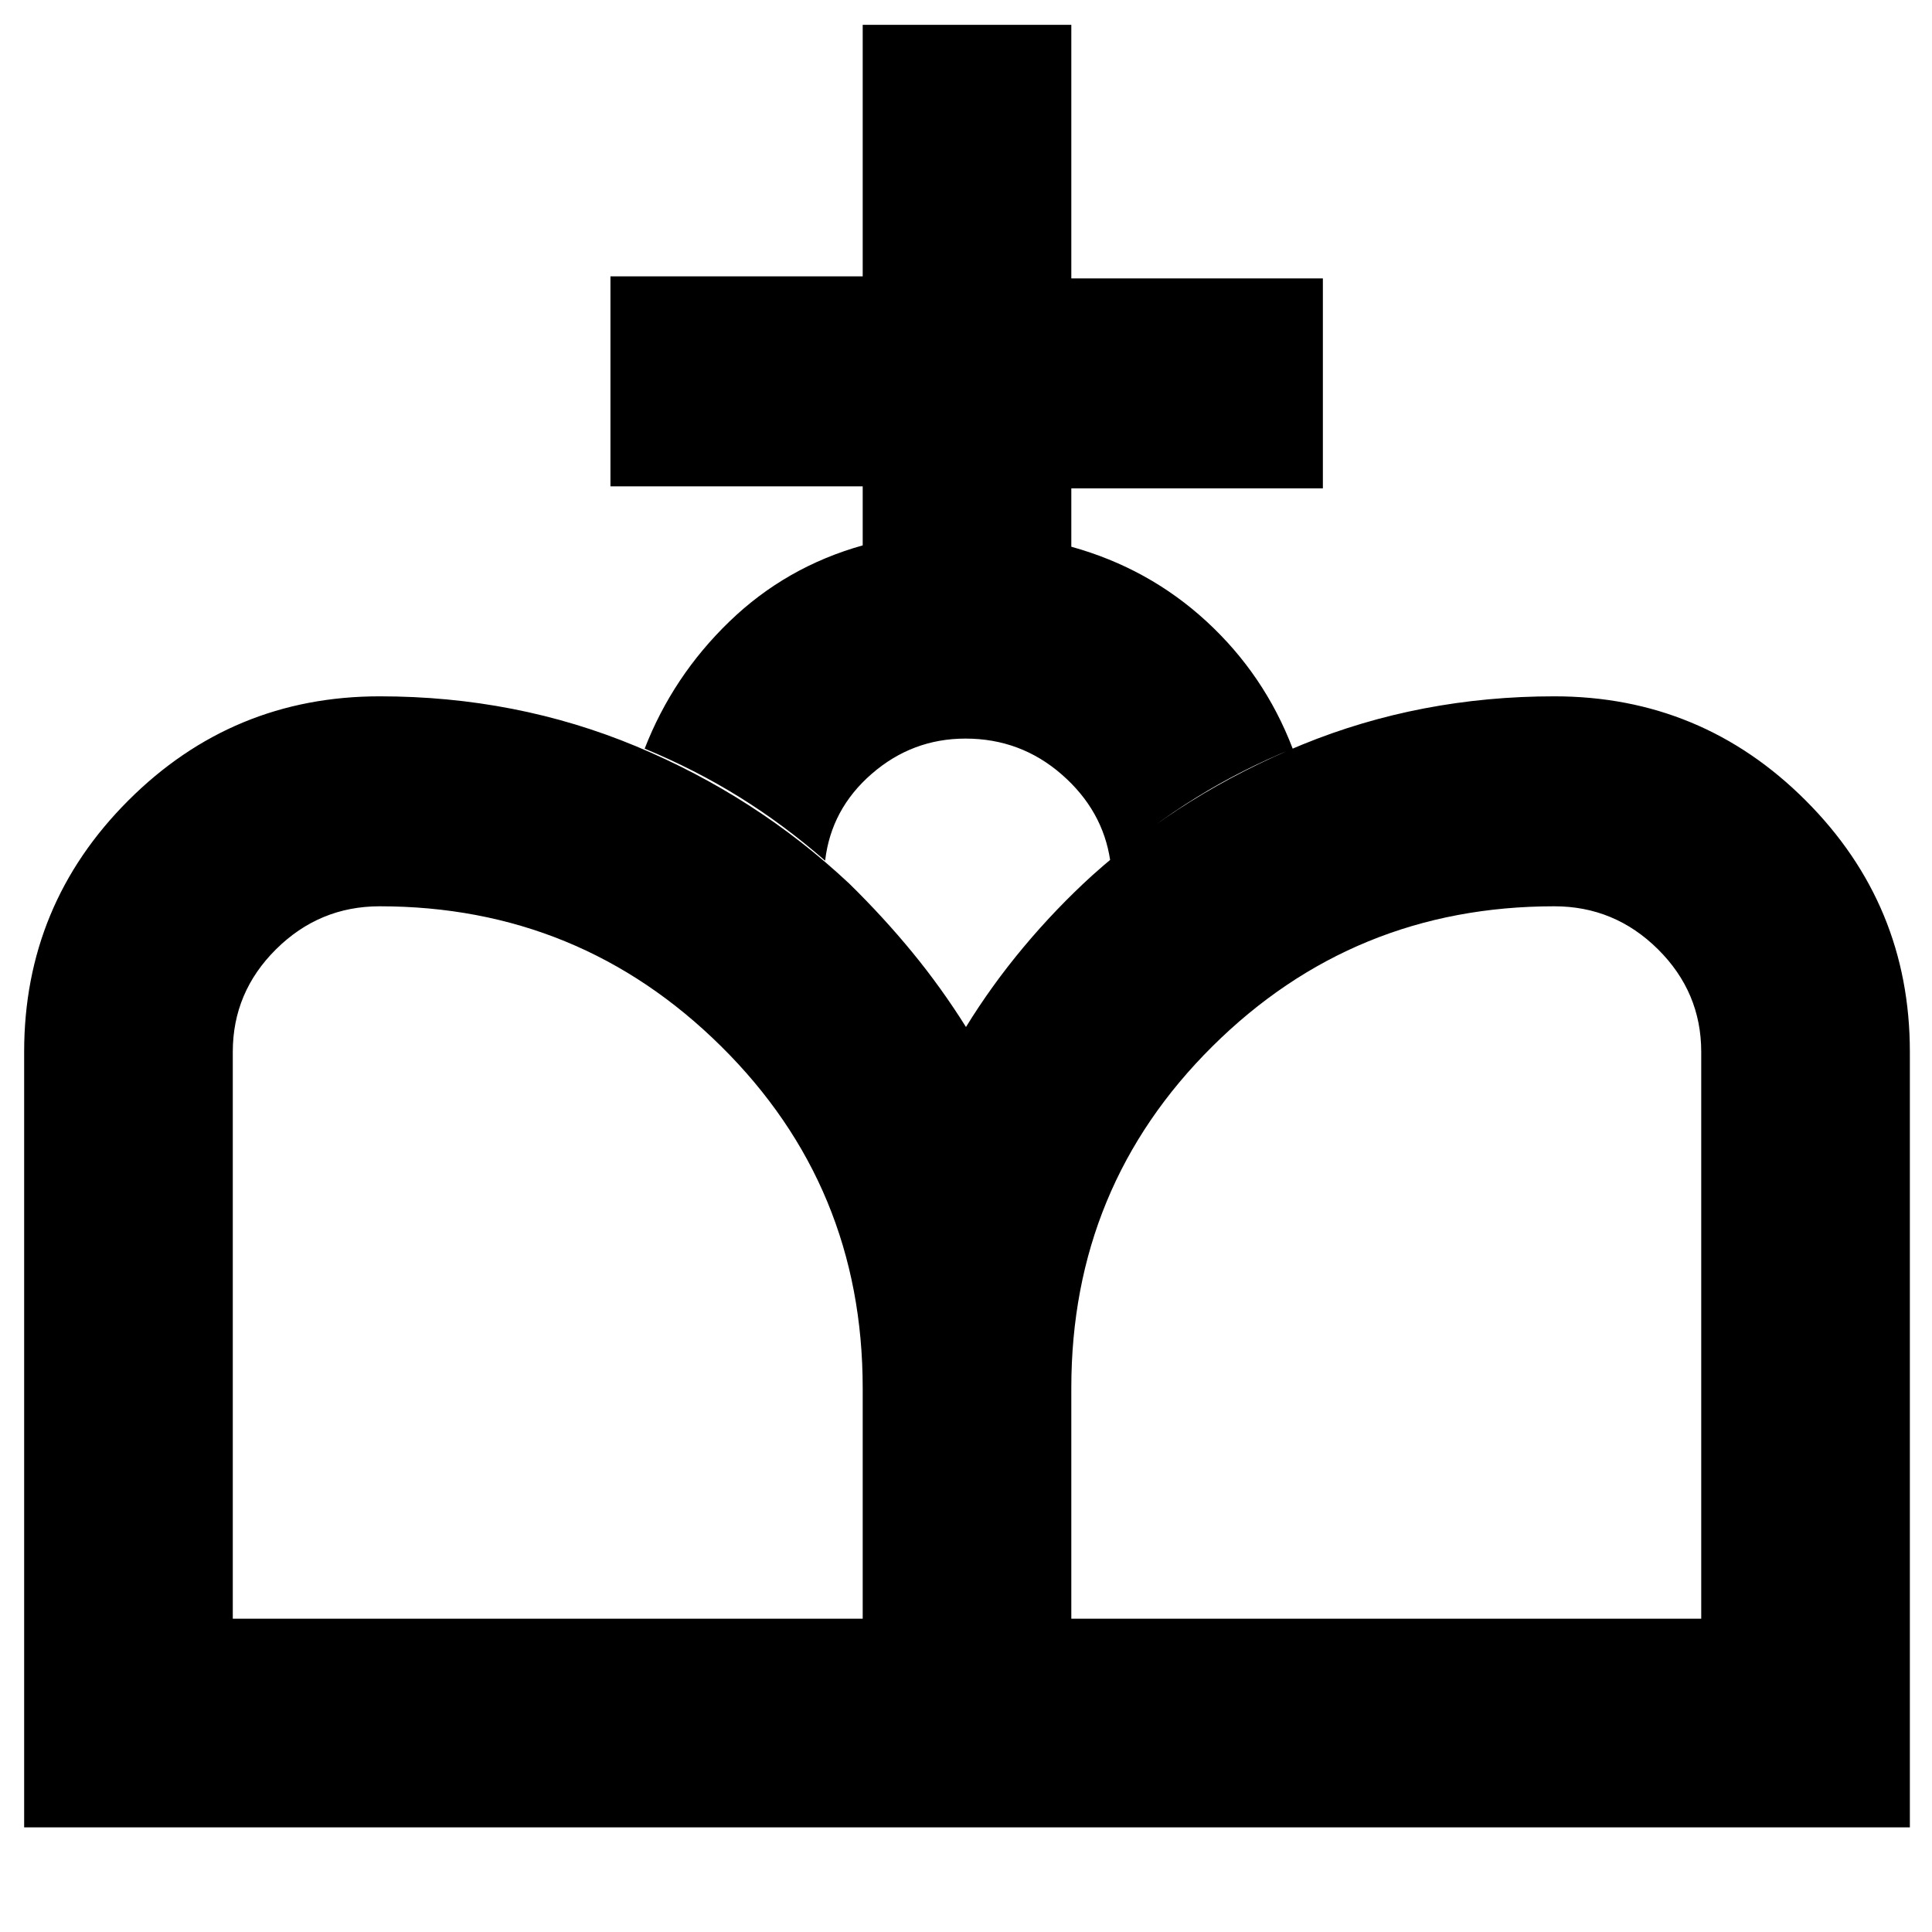 <svg xmlns="http://www.w3.org/2000/svg" height="40" viewBox="0 -960 960 960" width="40"><path d="m481-52-1-397.71q12.67-20.62 28.67-39.75 16-19.12 34-35.5 45.62-41 104.34-65.02Q705.72-614 772.33-614q73.15 0 124.91 51.76Q949-510.48 949-437.33V-52H481ZM12-52v-385.33q0-73.15 51.76-124.91Q115.52-614 188.67-614q67.85 0 127.42 24.83 59.58 24.84 105.91 68.24 17 16.67 31.33 34.14 14.34 17.46 26.67 37.12L481-52H12Zm103.67-103.67h313v-114.66q0-100.17-70.33-169.75-70.33-69.59-169.67-69.59-29.95 0-51.48 21.33-21.52 21.33-21.52 51.01v281.66Zm416.66 0h313v-281.66q0-29.68-21.52-51.01-21.53-21.33-51.48-21.33-99.77 0-169.88 69.59-70.12 69.58-70.12 169.75v114.66ZM428.67-689v-29.33H303.33v-104.34h125.34v-125h103.66v126h125v104.34h-125v29q38.47 10.66 67.24 37.16 28.76 26.5 42.76 63.17-25.33 10.33-47.89 24.28-22.55 13.95-42.77 31.39-3.67-25-24.1-42.84Q507.14-593 479.74-593q-26.41 0-46.57 17.5Q413-558 410-532.33q-20.65-18-42.63-31.64-21.98-13.65-47.04-24.03 14-36 42.11-63.17 28.11-27.16 66.23-37.83Z"/></svg>